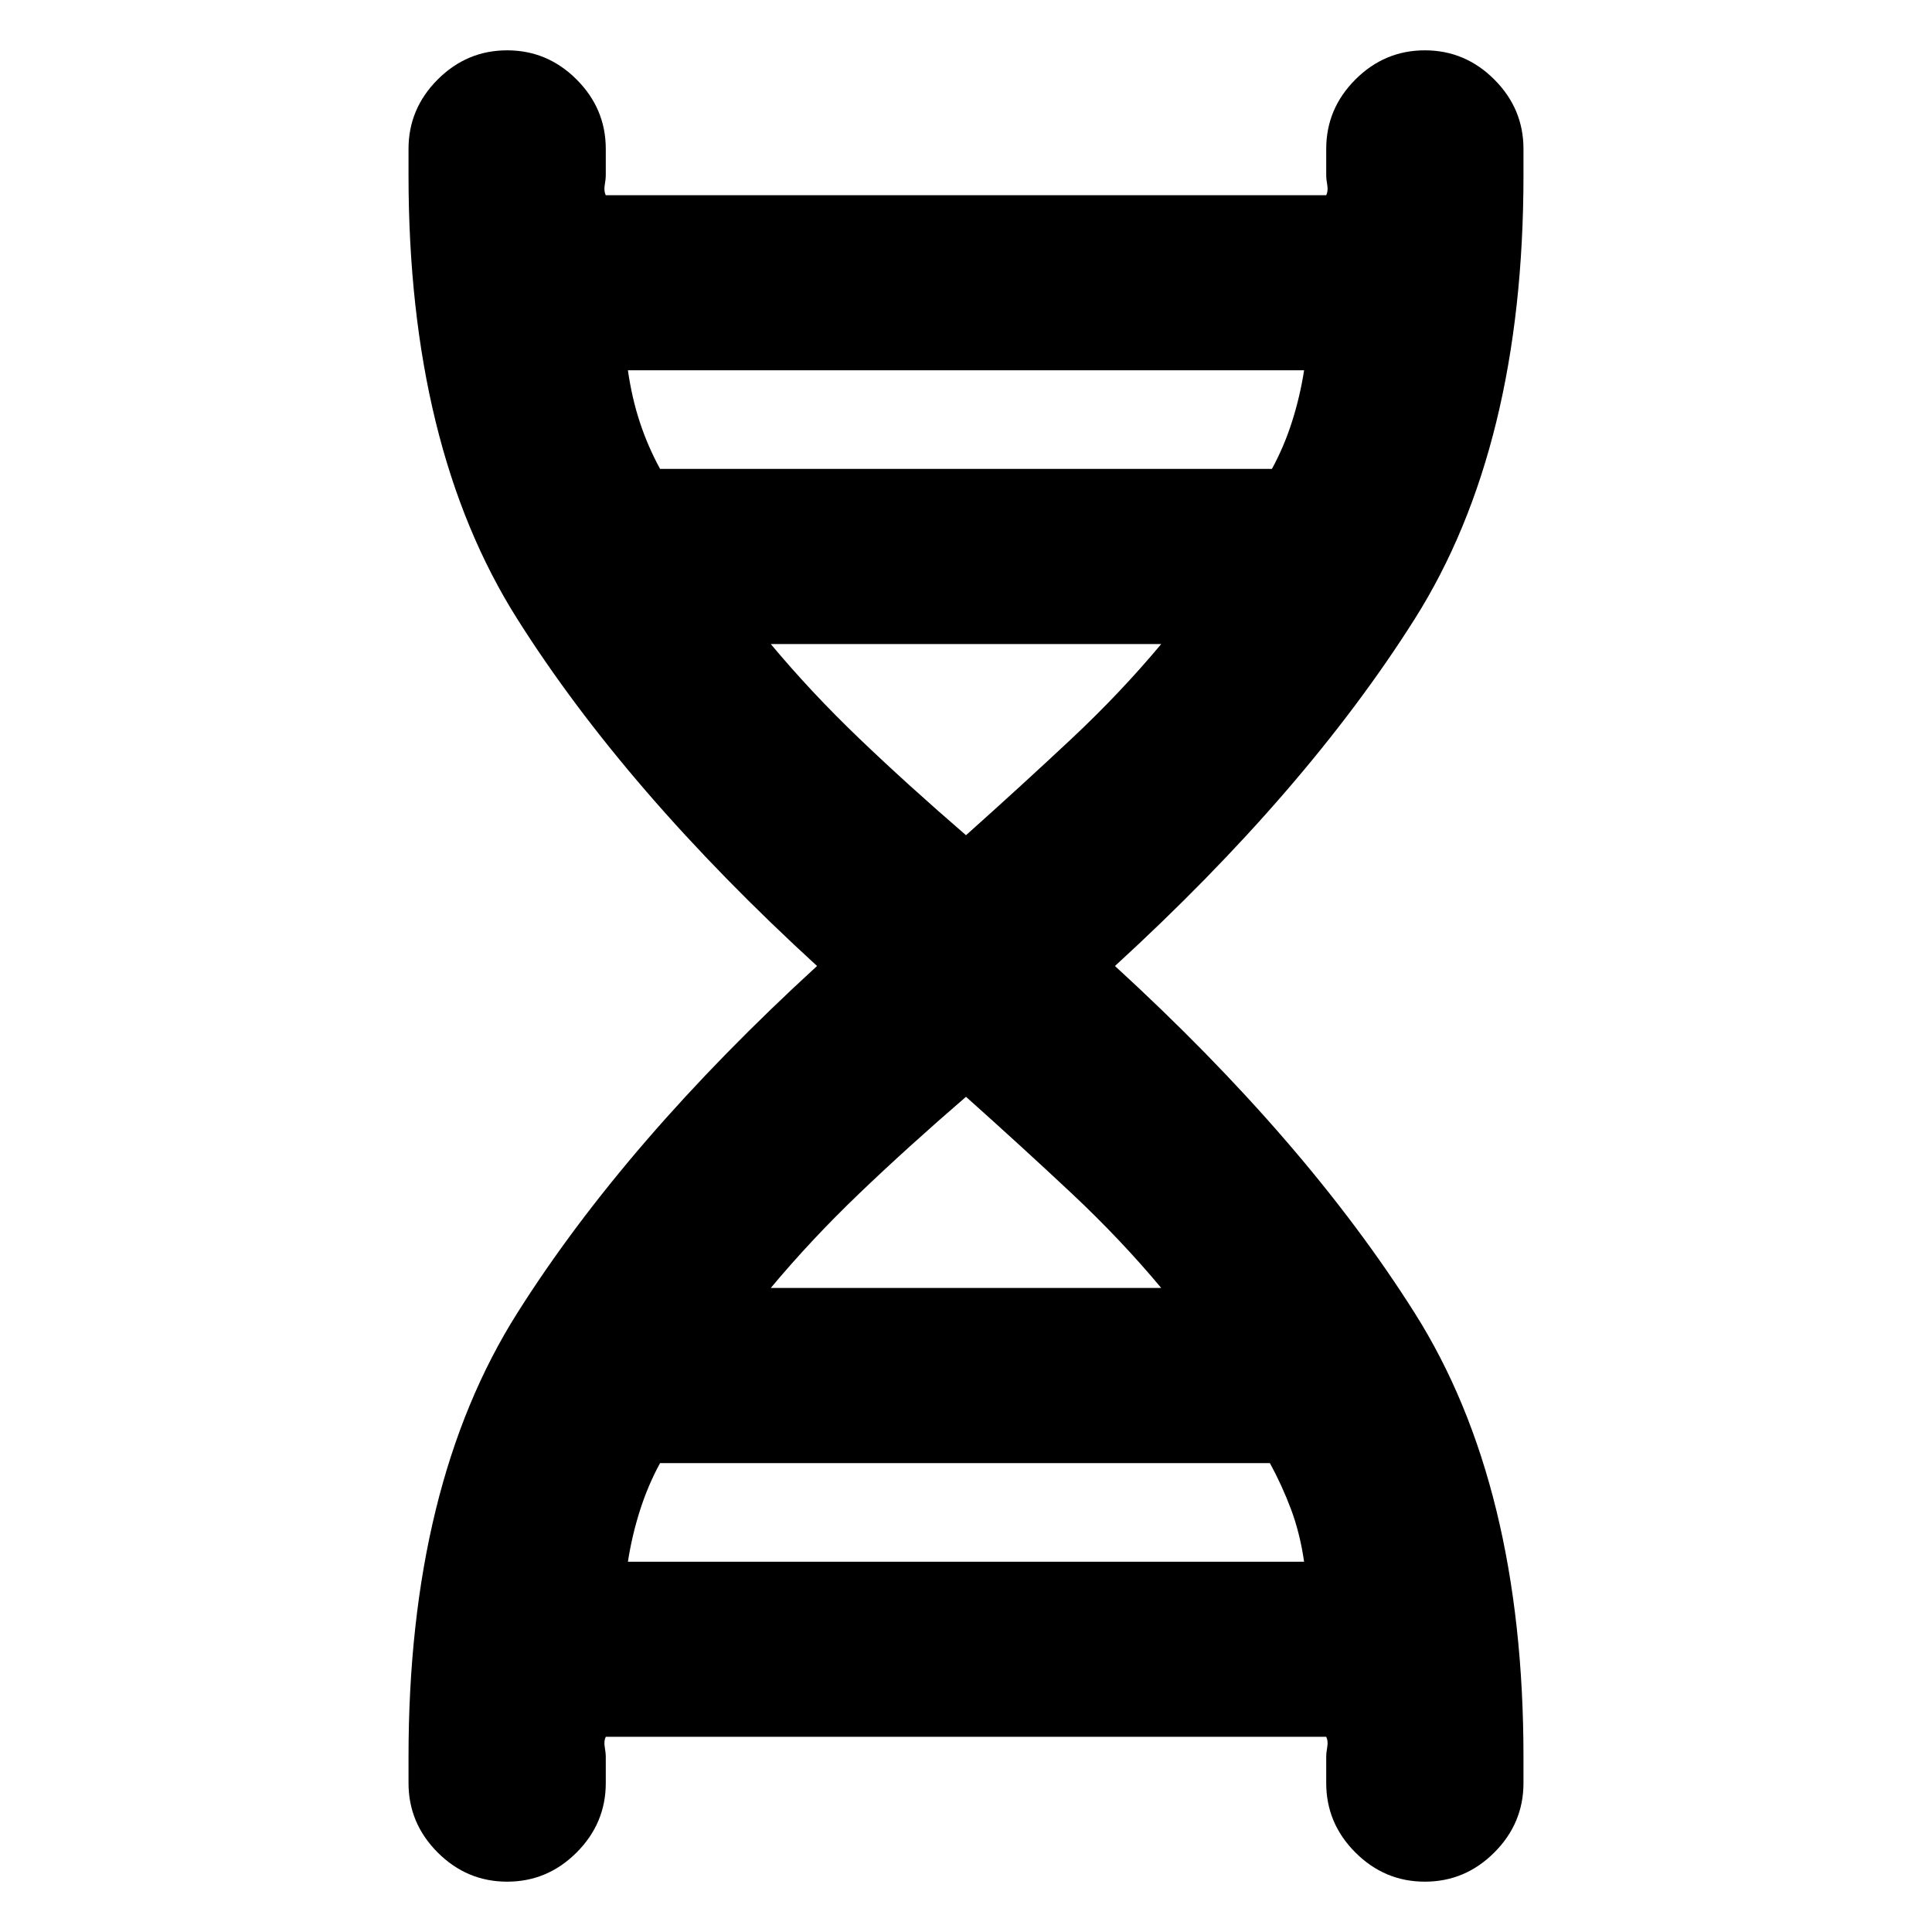 <svg xmlns="http://www.w3.org/2000/svg" height="20" width="20"><path d="M4.229 18.188q0-2.813 1.125-4.594Q6.479 11.812 8.458 10 6.479 8.188 5.354 6.406 4.229 4.625 4.229 1.812v-.27q0-.417.302-.719T5.25.521q.417 0 .719.302t.302.719v.27q0 .042-.011.105-.01.062.011.104h7.458q.021-.042.011-.104-.011-.063-.011-.105v-.27q0-.417.302-.719t.719-.302q.417 0 .719.302t.302.719v.27q0 2.813-1.125 4.594Q13.521 8.188 11.542 10q1.979 1.812 3.104 3.594 1.125 1.781 1.125 4.594v.27q0 .417-.302.719t-.719.302q-.417 0-.719-.302t-.302-.719v-.27q0-.042.011-.105.01-.062-.011-.104H6.271q-.021.042-.011.104.011.063.011.105v.27q0 .417-.302.719t-.719.302q-.417 0-.719-.302t-.302-.719ZM6.833 4.854h6.334q.125-.229.208-.489.083-.261.125-.532h-7q.042.292.125.542.083.25.208.479ZM10 8.646q.583-.521 1.094-1 .51-.479.927-.979H7.979q.417.5.917.979t1.104 1Zm-2.021 4.687h4.042q-.417-.5-.927-.979-.511-.479-1.094-1-.604.521-1.104 1-.5.479-.917.979ZM6.5 16.167h7q-.042-.292-.135-.542-.094-.25-.219-.479H6.833q-.125.229-.208.489-.083.261-.125.532Z"/></svg>